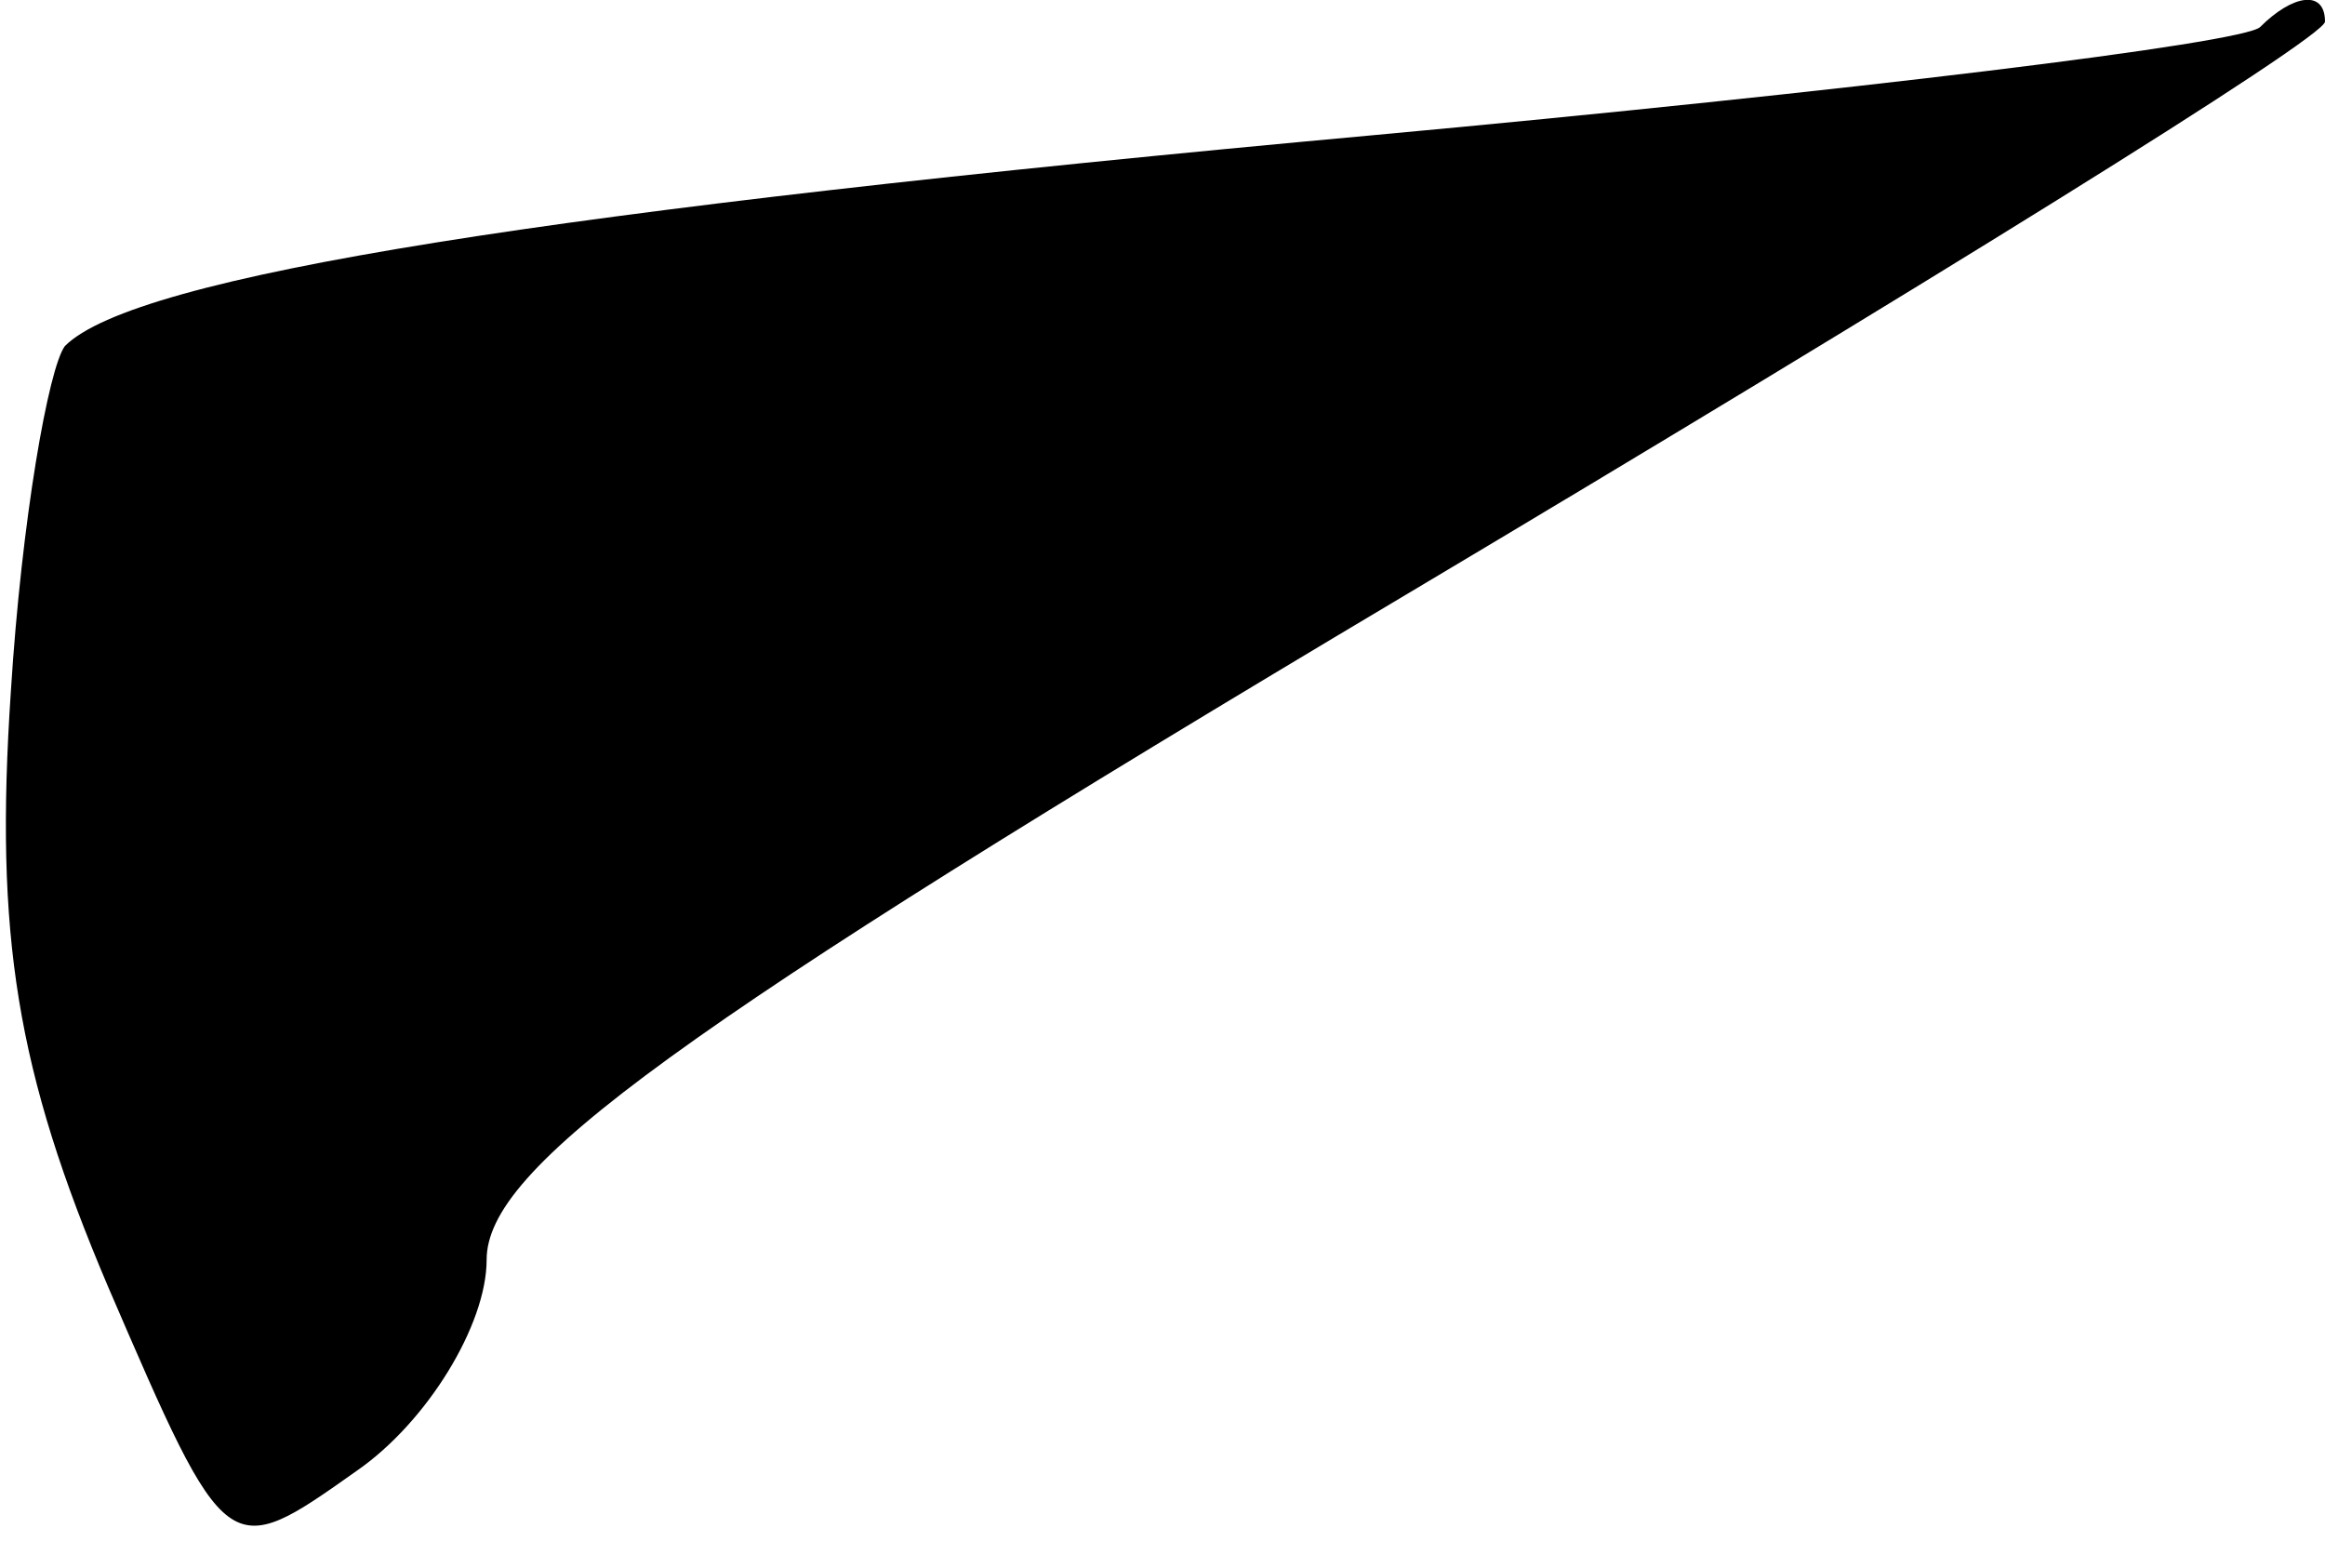 <?xml version="1.0" standalone="no"?>
<!DOCTYPE svg PUBLIC "-//W3C//DTD SVG 20010904//EN"
 "http://www.w3.org/TR/2001/REC-SVG-20010904/DTD/svg10.dtd">
<svg version="1.0" xmlns="http://www.w3.org/2000/svg"
 width="43pt" height="29pt" viewBox="0 0 43 29"
 preserveAspectRatio="xMidYMid meet">
<g transform="translate(0,29) scale(0.1,-0.1)"
fill="#000000" stroke="none">
<path fill="#000000" stroke="none" d="M418 285 c-3 -3 -77 -12 -164 -20 -153
-14 -229 -26 -242 -39 -3 -4 -8 -32 -10 -64 -3 -45 1 -70 18 -110 22 -51 22
-51 46 -34 13 9 24 27 24 39 0 17 34 42 170 123 94 56 170 103 170 106 0 6 -6
5 -12 -1z"/>
</g>
</svg>
